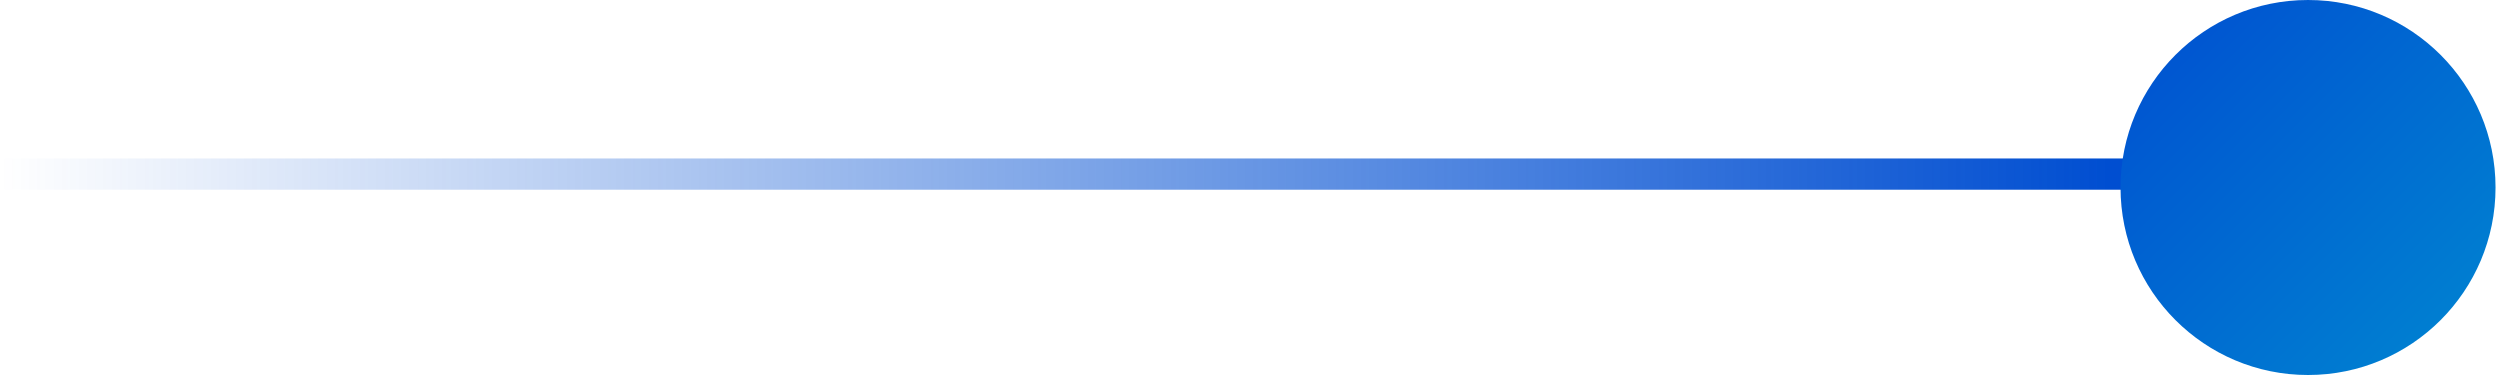 <svg width="80" height="12" viewBox="0 0 80 12" fill="none" xmlns="http://www.w3.org/2000/svg">
<path d="M0.143 5.571H68.715" stroke="url(#paint0_linear_0_1)"/>
<circle r="6" transform="matrix(-1 0 0 1 73.857 6)" fill="url(#paint1_linear_0_1)"/>
<defs>
<linearGradient id="paint0_linear_0_1" x1="67.5" y1="6" x2="1.39654e-06" y2="6" gradientUnits="userSpaceOnUse">
<stop stop-color="#004ED1"/>
<stop offset="1" stop-color="#004ED1" stop-opacity="0"/>
</linearGradient>
<linearGradient id="paint1_linear_0_1" x1="12" y1="-7.15256e-07" x2="7.15256e-07" y2="12" gradientUnits="userSpaceOnUse">
<stop stop-color="#004ED1"/>
<stop offset="1" stop-color="#0086D1"/>
</linearGradient>
</defs>
</svg>
